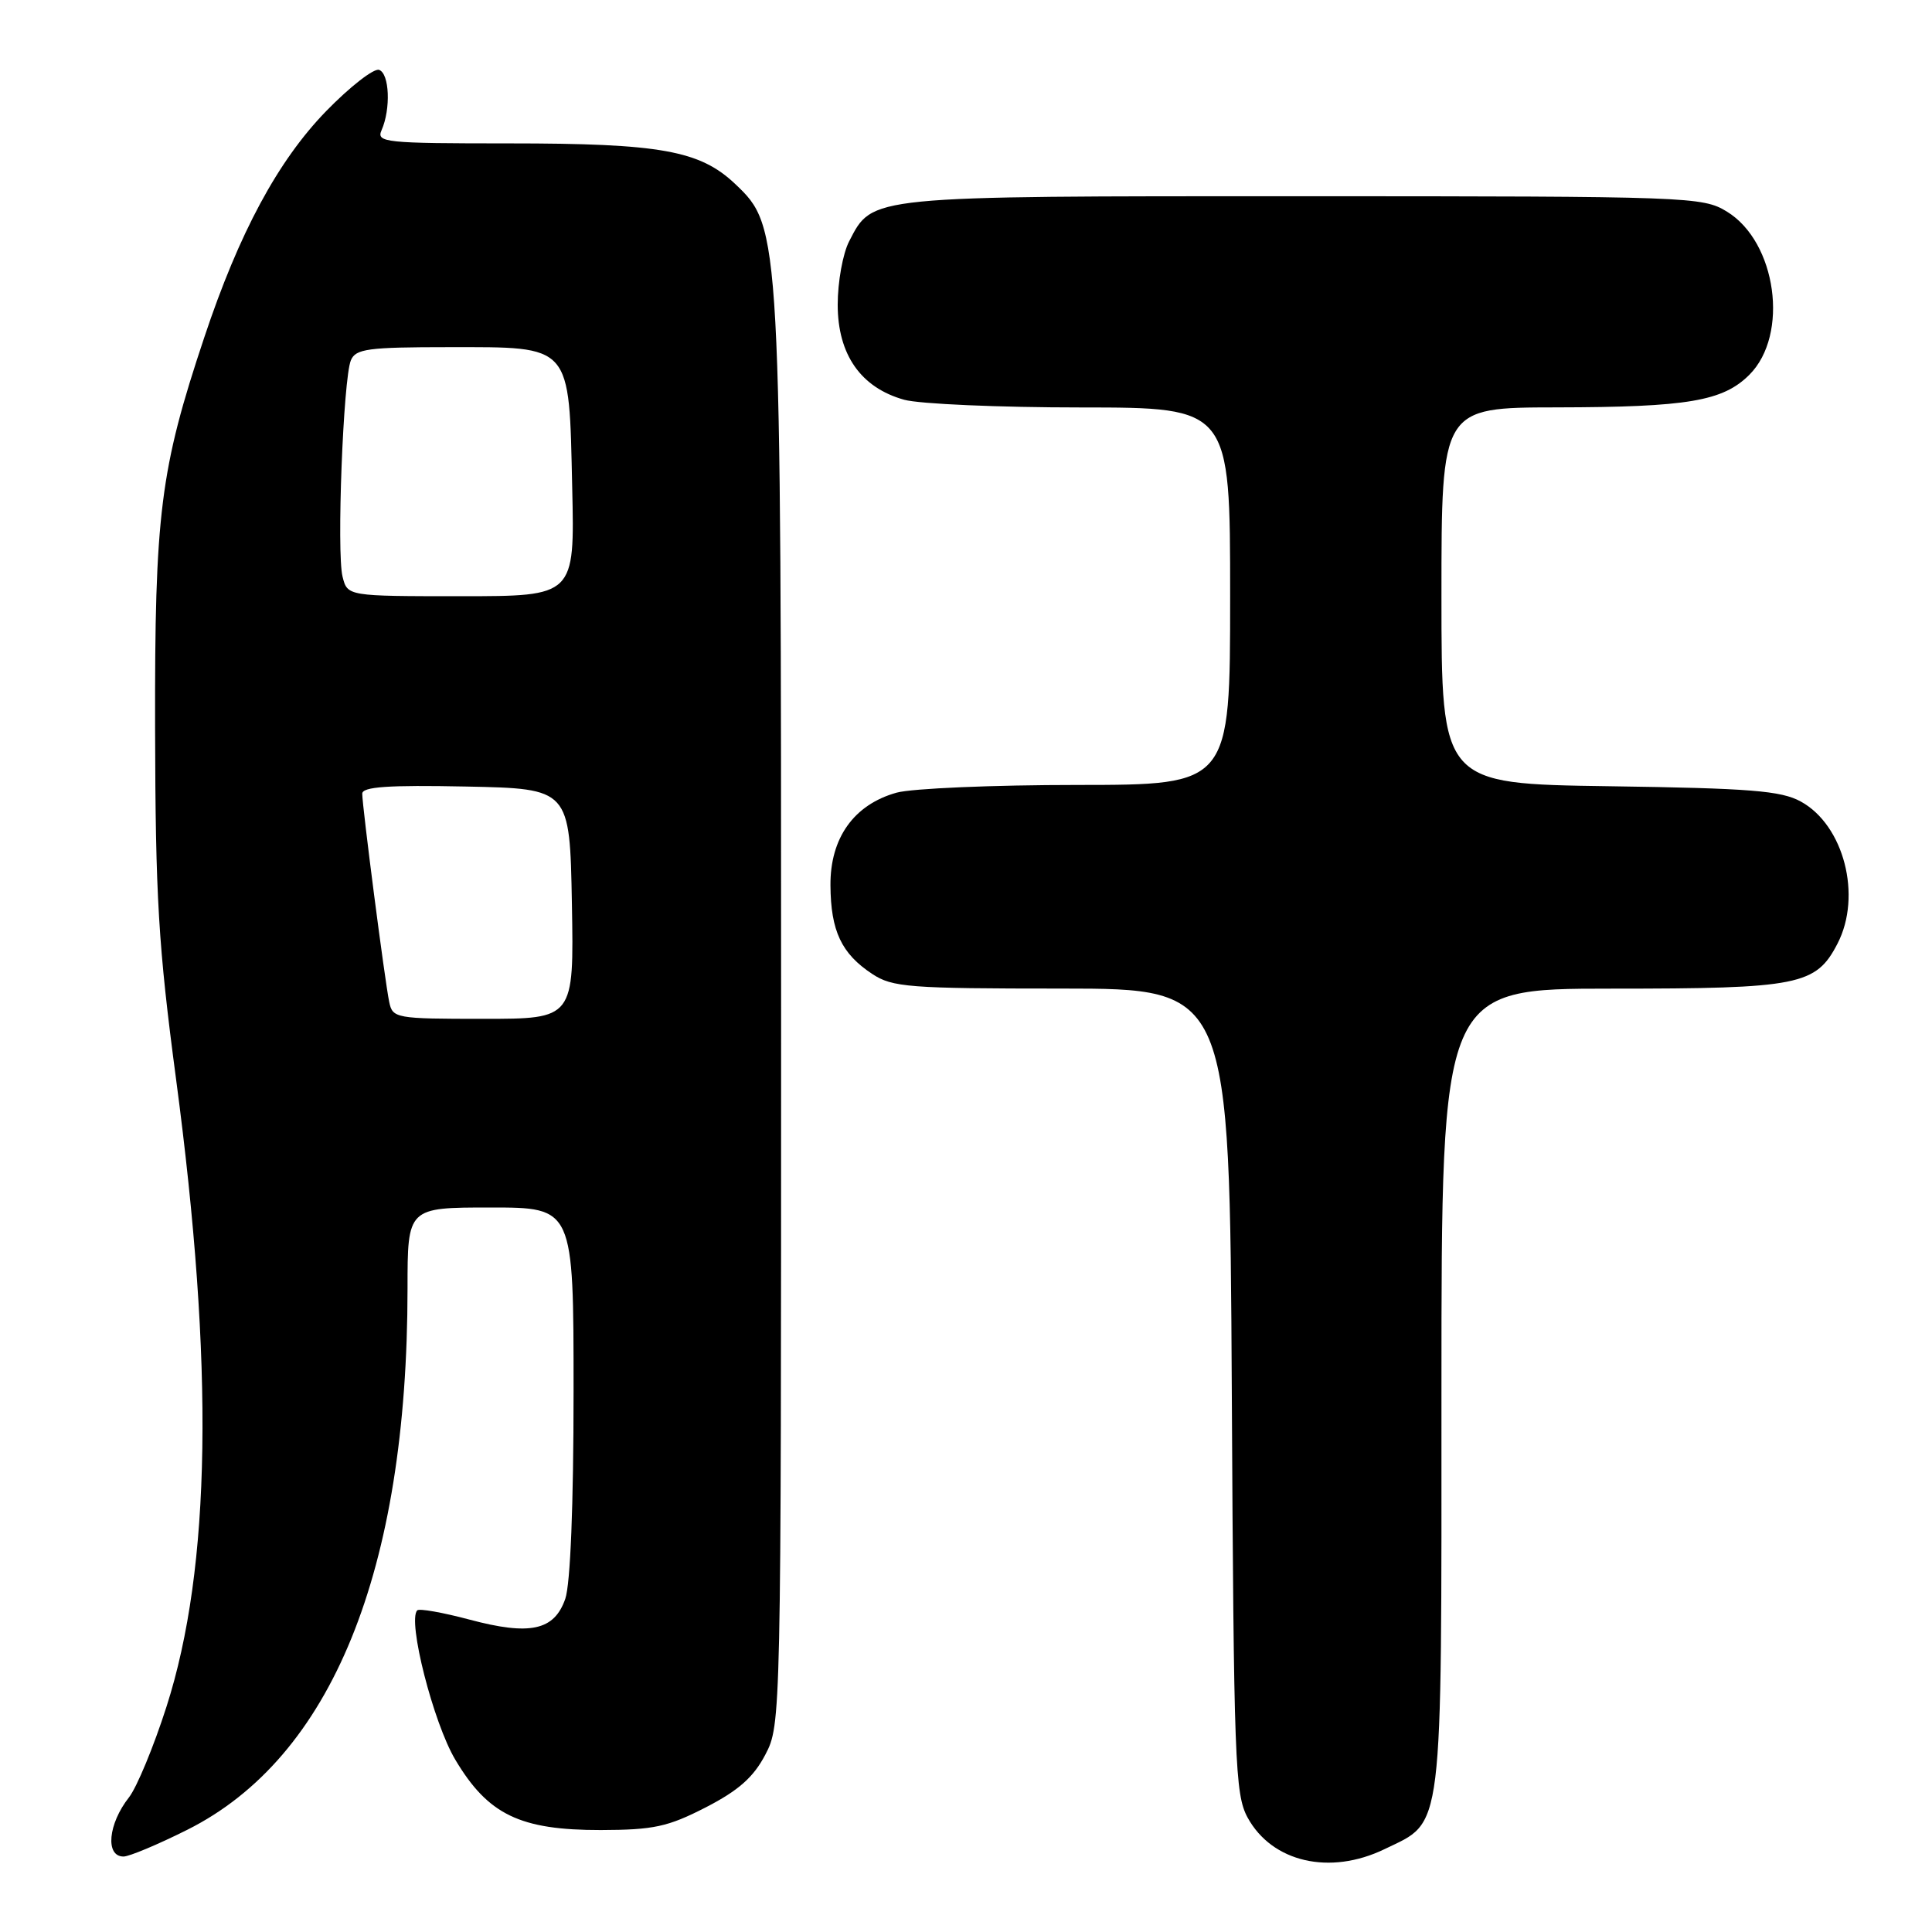 <?xml version="1.0" encoding="UTF-8" standalone="no"?>
<!DOCTYPE svg PUBLIC "-//W3C//DTD SVG 1.1//EN" "http://www.w3.org/Graphics/SVG/1.1/DTD/svg11.dtd" >
<svg xmlns="http://www.w3.org/2000/svg" xmlns:xlink="http://www.w3.org/1999/xlink" version="1.1" viewBox="0 0 256 256">
 <g >
 <path fill="currentColor"
d=" M 183.46 245.02 C 191.33 241.21 191.00 243.84 191.00 184.10 C 191.00 131.00 191.00 131.00 213.55 131.00 C 238.38 131.00 240.63 130.55 243.48 125.03 C 246.75 118.71 244.33 109.34 238.62 106.21 C 236.00 104.77 231.93 104.45 213.25 104.18 C 191.00 103.86 191.00 103.86 191.00 78.93 C 191.00 54.00 191.00 54.00 206.25 53.98 C 223.64 53.95 228.29 53.16 231.80 49.66 C 237.11 44.35 235.41 32.05 228.81 28.03 C 225.60 26.07 223.89 26.01 172.70 26.00 C 114.78 26.00 115.65 25.91 112.52 31.97 C 111.68 33.58 111.00 37.36 111.00 40.37 C 111.00 46.99 114.07 51.37 119.81 52.97 C 121.84 53.53 132.39 53.99 143.25 53.99 C 163.00 54.00 163.00 54.00 163.00 79.00 C 163.00 104.00 163.00 104.00 142.75 104.01 C 131.61 104.01 120.84 104.47 118.81 105.03 C 113.15 106.61 109.99 111.03 110.04 117.33 C 110.08 123.36 111.50 126.37 115.57 129.05 C 118.24 130.82 120.44 130.99 140.72 130.99 C 162.93 131.00 162.93 131.00 163.22 184.25 C 163.48 233.48 163.64 237.75 165.31 240.83 C 168.55 246.76 176.21 248.53 183.46 245.02 Z  M 24.81 242.46 C 43.93 232.89 53.99 208.19 54.00 170.75 C 54.00 160.00 54.00 160.00 65.00 160.00 C 76.00 160.00 76.00 160.00 76.00 184.35 C 76.00 199.48 75.58 209.90 74.90 211.86 C 73.44 216.05 70.23 216.75 62.19 214.60 C 58.66 213.66 55.55 213.11 55.29 213.38 C 53.96 214.71 57.42 228.29 60.33 233.17 C 64.67 240.46 68.90 242.50 79.60 242.49 C 86.61 242.47 88.48 242.07 93.51 239.49 C 97.86 237.25 99.84 235.50 101.41 232.50 C 103.49 228.53 103.50 227.91 103.50 135.00 C 103.50 30.53 103.48 30.14 97.43 24.39 C 92.74 19.94 87.52 19.00 67.45 19.00 C 51.00 19.00 49.84 18.88 50.56 17.25 C 51.80 14.44 51.61 9.73 50.23 9.26 C 49.54 9.02 46.39 11.47 43.23 14.71 C 36.83 21.29 31.69 30.83 27.06 44.73 C 21.22 62.23 20.49 68.03 20.55 96.50 C 20.60 118.93 20.98 125.31 23.33 143.00 C 28.38 180.97 27.98 207.69 22.06 226.15 C 20.37 231.43 18.13 236.83 17.09 238.16 C 14.32 241.68 13.92 246.00 16.37 246.00 C 17.12 246.00 20.92 244.41 24.81 242.46 Z  M 51.57 132.75 C 50.99 129.98 48.00 106.86 48.00 105.17 C 48.00 104.25 51.43 104.01 61.75 104.22 C 75.50 104.50 75.50 104.50 75.78 119.75 C 76.05 135.00 76.05 135.00 64.05 135.00 C 52.40 135.00 52.02 134.93 51.57 132.75 Z  M 45.39 76.41 C 44.59 73.25 45.48 50.19 46.49 47.75 C 47.12 46.22 48.74 46.00 59.45 46.00 C 75.87 46.00 75.39 45.46 75.82 64.60 C 76.15 79.00 76.15 79.00 61.09 79.00 C 46.04 79.00 46.04 79.00 45.39 76.41 Z "/>
</g>
</svg>